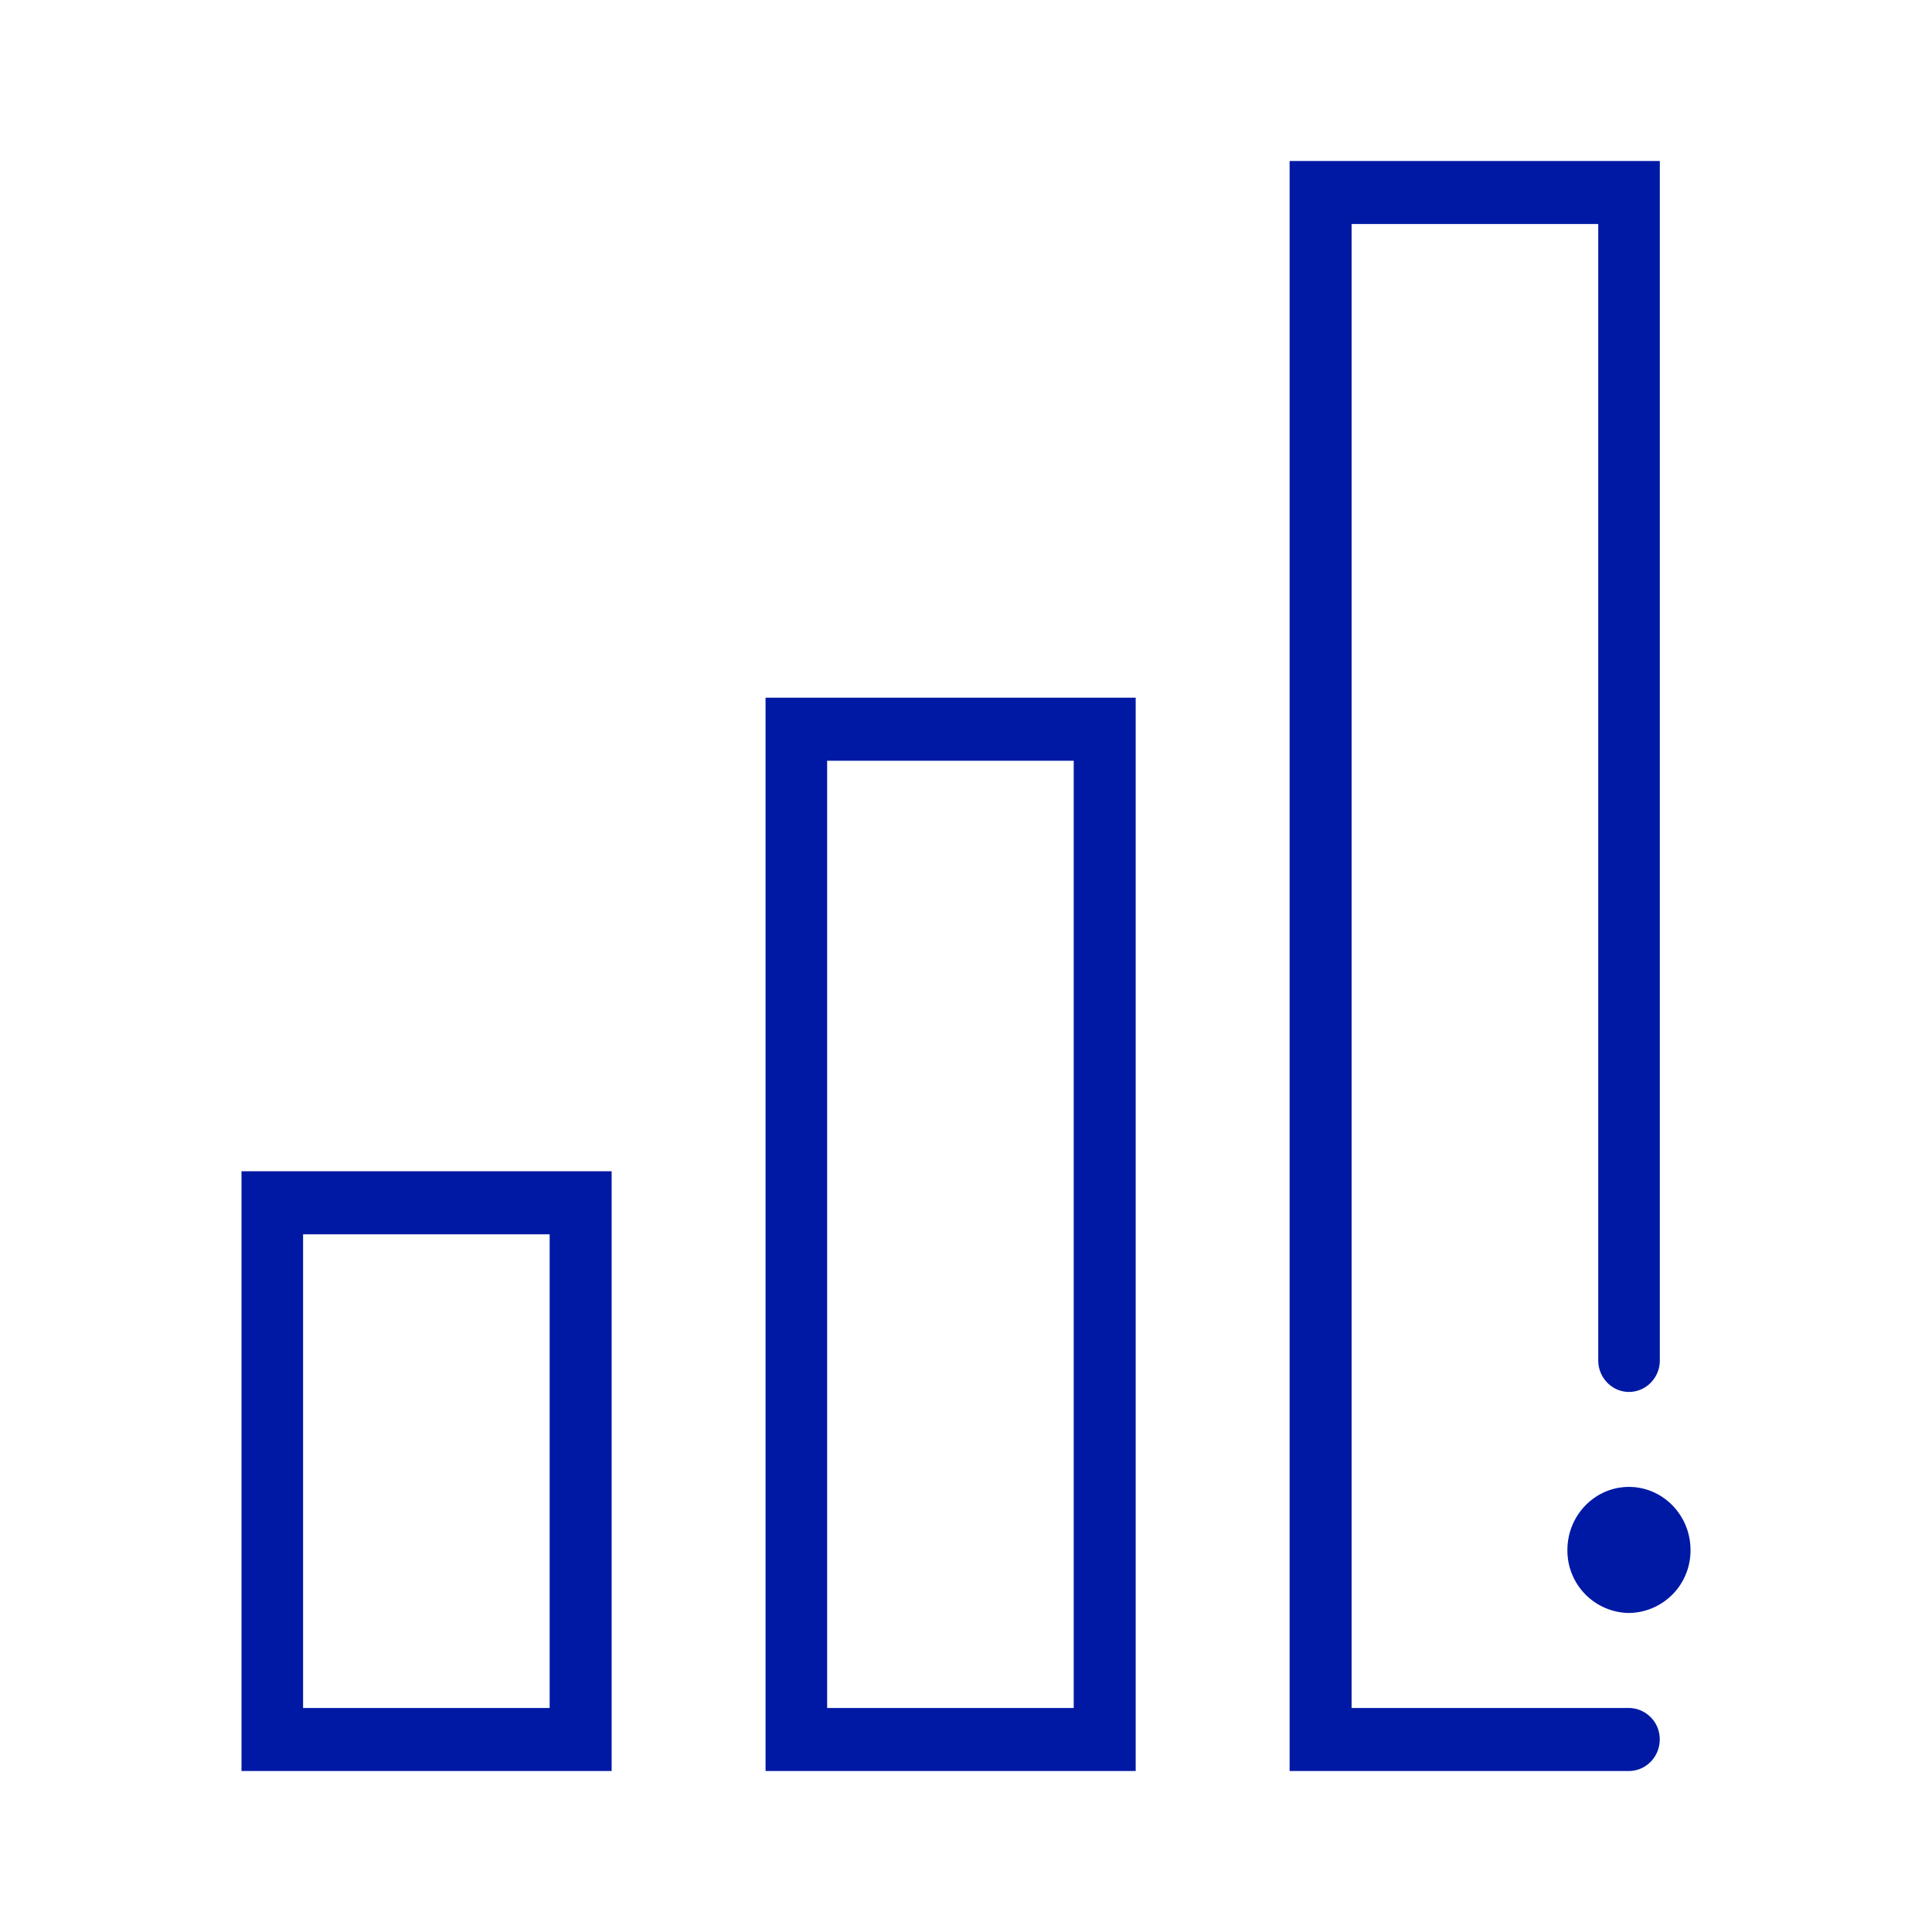 <svg width="24" height="24" xmlns="http://www.w3.org/2000/svg"><path d="M21 19.254a.775.775 0 0 1-.765.783.775.775 0 0 1-.764-.783c0-.432.343-.783.764-.783.422 0 .765.351.765.783Zm-.382 2.354a.388.388 0 0 0-.383-.391H16.79V2.783h3.064V16.9c0 .215.172.391.382.391.211 0 .383-.176.383-.391V2H16.02v20h4.215c.211 0 .383-.176.383-.392Zm-6.51-12.941H9.51V22h4.598V8.667Zm-3.833.783h3.063v11.767h-3.063V9.45Zm-2.677 5.1H3V22h4.598v-7.45Zm-3.833.783h3.063v5.884H3.765v-5.884Z" fill="#0019A5" fill-rule="nonzero"/></svg>